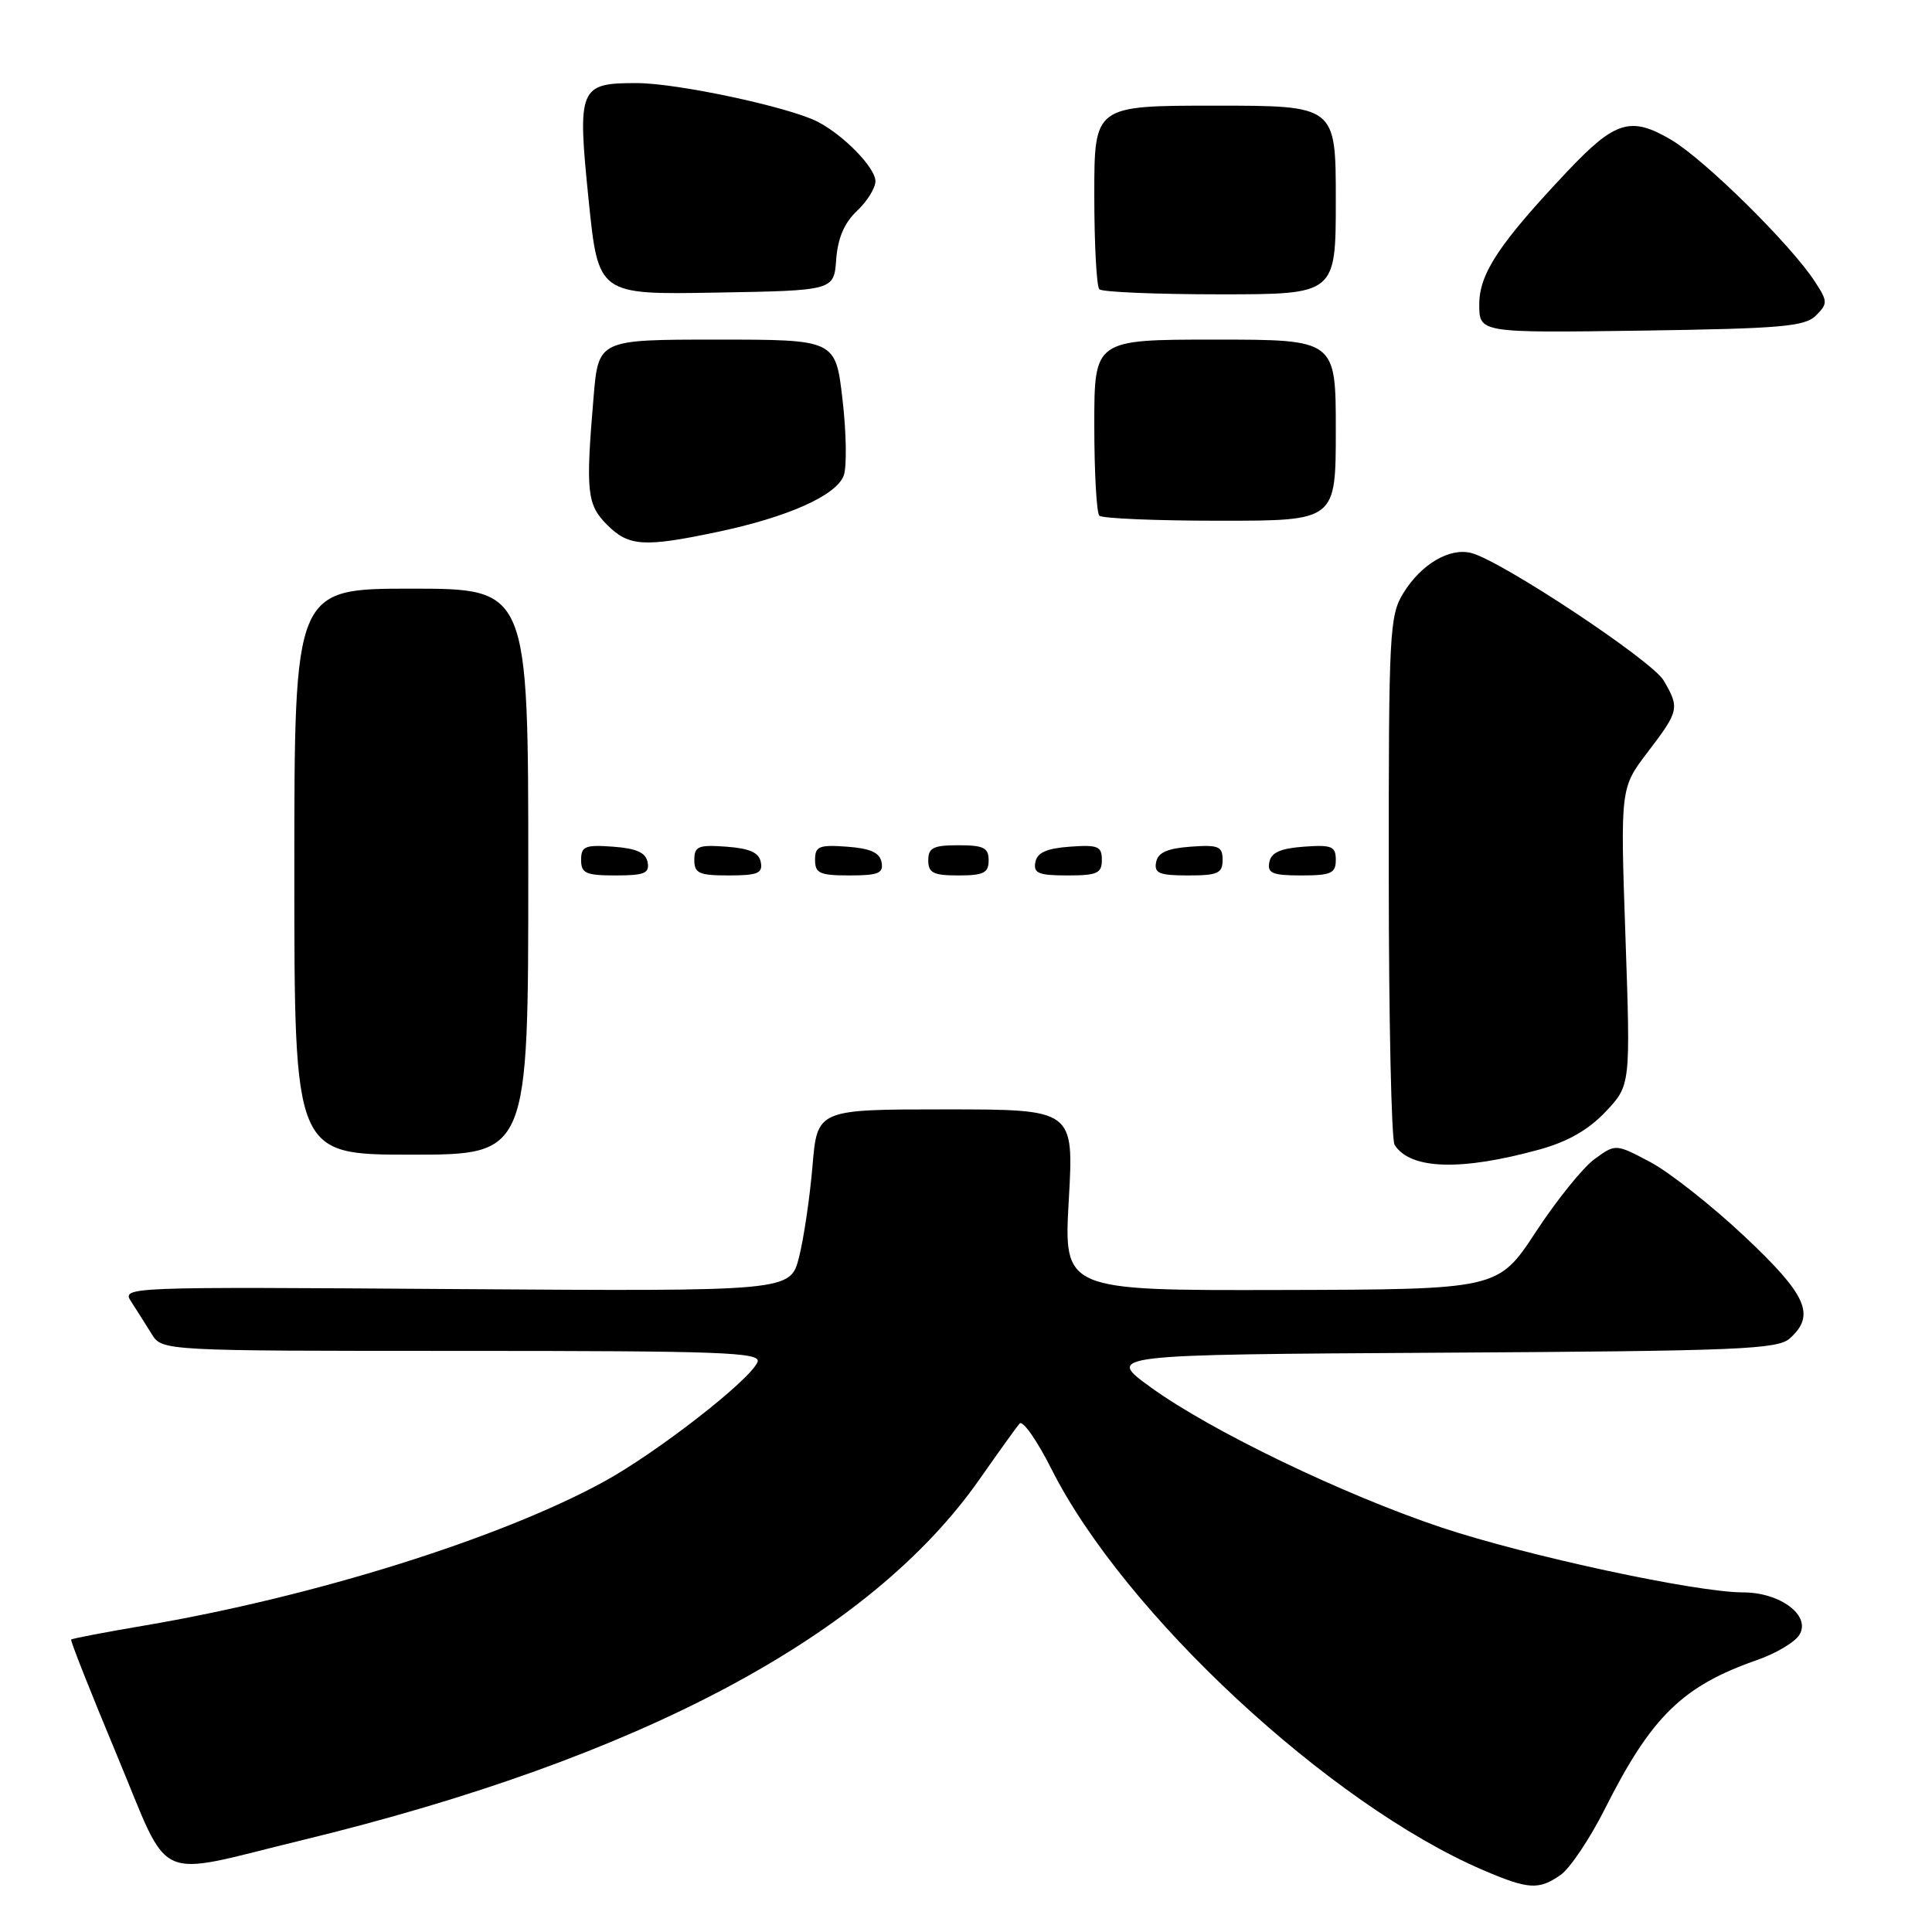 <?xml version="1.0" encoding="UTF-8" standalone="no"?>
<!DOCTYPE svg PUBLIC "-//W3C//DTD SVG 1.1//EN" "http://www.w3.org/Graphics/SVG/1.1/DTD/svg11.dtd" >
<svg xmlns="http://www.w3.org/2000/svg" xmlns:xlink="http://www.w3.org/1999/xlink" version="1.1" viewBox="0 0 256 256">
 <g >
 <path fill="currentColor"
d=" M 206.80 248.43 C 208.04 247.56 210.67 243.63 212.66 239.68 C 218.83 227.42 222.95 223.40 232.88 219.94 C 235.35 219.08 237.84 217.59 238.43 216.62 C 239.99 214.08 235.90 211.00 230.97 211.00 C 224.75 211.00 202.28 206.16 191.00 202.40 C 178.00 198.05 160.45 189.60 152.50 183.84 C 146.50 179.50 146.50 179.50 190.93 179.24 C 230.53 179.01 235.56 178.80 237.18 177.33 C 240.60 174.24 239.42 171.60 231.15 163.82 C 226.83 159.76 221.22 155.34 218.69 153.99 C 214.08 151.55 214.08 151.55 211.29 153.58 C 209.76 154.69 206.25 159.04 203.50 163.24 C 198.50 170.86 198.50 170.86 169.72 170.93 C 140.94 171.00 140.94 171.00 141.62 159.00 C 142.30 147.00 142.30 147.00 125.30 147.00 C 108.29 147.00 108.29 147.00 107.66 154.51 C 107.31 158.64 106.51 164.07 105.88 166.57 C 104.73 171.11 104.73 171.11 60.42 170.81 C 16.29 170.50 16.10 170.51 17.40 172.50 C 18.11 173.60 19.32 175.51 20.09 176.75 C 21.48 179.00 21.48 179.00 61.21 179.00 C 95.66 179.00 100.86 179.19 100.38 180.46 C 99.48 182.81 87.07 192.47 80.00 196.34 C 66.22 203.87 41.56 211.59 19.09 215.40 C 13.91 216.28 9.56 217.11 9.43 217.25 C 9.30 217.39 12.02 224.25 15.46 232.50 C 22.76 249.96 20.01 248.69 40.00 243.84 C 84.87 232.95 115.28 216.75 129.80 196.00 C 132.30 192.43 134.68 189.11 135.10 188.63 C 135.51 188.14 137.42 190.87 139.33 194.67 C 148.96 213.78 176.15 239.05 196.50 247.79 C 202.54 250.38 203.89 250.46 206.80 248.43 Z  M 203.97 152.32 C 207.72 151.29 210.47 149.72 212.75 147.31 C 216.06 143.80 216.06 143.80 215.38 124.10 C 214.70 104.41 214.70 104.41 218.35 99.63 C 222.50 94.19 222.58 93.80 220.43 90.15 C 218.86 87.50 198.99 74.33 194.97 73.28 C 192.09 72.53 188.33 74.74 185.97 78.56 C 184.11 81.56 184.00 83.67 184.02 116.12 C 184.02 135.03 184.37 151.04 184.79 151.70 C 186.87 154.97 193.56 155.19 203.97 152.32 Z  M 70.00 115.50 C 70.00 78.00 70.00 78.00 54.50 78.00 C 39.00 78.00 39.00 78.00 39.00 115.50 C 39.00 153.00 39.00 153.00 54.50 153.00 C 70.00 153.00 70.00 153.00 70.00 115.50 Z  M 85.81 114.25 C 85.57 112.97 84.34 112.42 81.24 112.19 C 77.53 111.92 77.00 112.14 77.00 113.94 C 77.00 115.72 77.62 116.00 81.57 116.00 C 85.39 116.00 86.09 115.71 85.81 114.25 Z  M 100.81 114.25 C 100.57 112.97 99.34 112.42 96.24 112.19 C 92.53 111.92 92.00 112.14 92.00 113.94 C 92.00 115.72 92.62 116.00 96.57 116.00 C 100.39 116.00 101.09 115.71 100.81 114.25 Z  M 116.81 114.25 C 116.57 112.97 115.34 112.42 112.24 112.19 C 108.53 111.92 108.00 112.14 108.00 113.94 C 108.00 115.72 108.62 116.00 112.57 116.00 C 116.39 116.00 117.09 115.71 116.81 114.25 Z  M 131.00 114.00 C 131.00 112.33 130.33 112.00 127.00 112.00 C 123.67 112.00 123.00 112.33 123.00 114.00 C 123.00 115.67 123.67 116.00 127.00 116.00 C 130.33 116.00 131.00 115.67 131.00 114.00 Z  M 146.00 113.94 C 146.00 112.14 145.47 111.92 141.76 112.19 C 138.66 112.42 137.43 112.97 137.19 114.25 C 136.91 115.71 137.61 116.00 141.43 116.00 C 145.38 116.00 146.00 115.72 146.00 113.94 Z  M 162.00 113.94 C 162.00 112.14 161.47 111.92 157.76 112.19 C 154.66 112.42 153.43 112.97 153.19 114.25 C 152.91 115.71 153.61 116.00 157.43 116.00 C 161.38 116.00 162.00 115.72 162.00 113.94 Z  M 177.00 113.94 C 177.00 112.14 176.47 111.92 172.76 112.19 C 169.66 112.42 168.43 112.97 168.19 114.25 C 167.91 115.71 168.61 116.00 172.43 116.00 C 176.38 116.00 177.00 115.72 177.00 113.94 Z  M 95.08 70.48 C 104.37 68.53 110.83 65.65 111.80 63.01 C 112.22 61.87 112.15 57.34 111.64 52.96 C 110.72 45.00 110.72 45.00 95.00 45.00 C 79.29 45.00 79.29 45.00 78.65 52.65 C 77.59 65.19 77.77 66.86 80.45 69.55 C 83.32 72.41 85.32 72.54 95.08 70.48 Z  M 177.00 57.00 C 177.00 45.00 177.00 45.00 161.00 45.00 C 145.00 45.00 145.00 45.00 145.00 56.33 C 145.00 62.57 145.30 67.97 145.67 68.33 C 146.03 68.70 153.23 69.00 161.67 69.00 C 177.00 69.00 177.00 69.00 177.00 57.00 Z  M 240.62 41.81 C 242.20 40.22 242.20 39.95 240.48 37.31 C 237.29 32.40 225.82 21.09 221.40 18.50 C 216.08 15.38 214.02 16.01 207.72 22.67 C 198.67 32.25 196.02 36.24 196.01 40.31 C 196.00 44.11 196.00 44.11 217.47 43.81 C 236.02 43.54 239.16 43.27 240.62 41.81 Z  M 110.80 34.38 C 111.01 31.56 111.88 29.52 113.55 27.95 C 114.90 26.69 116.00 24.91 116.00 24.01 C 116.00 22.23 111.80 17.91 108.32 16.12 C 104.54 14.18 89.72 11.01 84.37 11.01 C 76.73 11.00 76.48 11.60 78.00 26.54 C 79.28 39.05 79.28 39.05 94.89 38.77 C 110.50 38.50 110.50 38.50 110.80 34.38 Z  M 177.00 26.50 C 177.00 14.00 177.00 14.00 161.00 14.00 C 145.00 14.00 145.00 14.00 145.00 25.83 C 145.00 32.34 145.30 37.97 145.67 38.33 C 146.03 38.70 153.23 39.00 161.67 39.00 C 177.00 39.00 177.00 39.00 177.00 26.50 Z "/>
</g>
</svg>